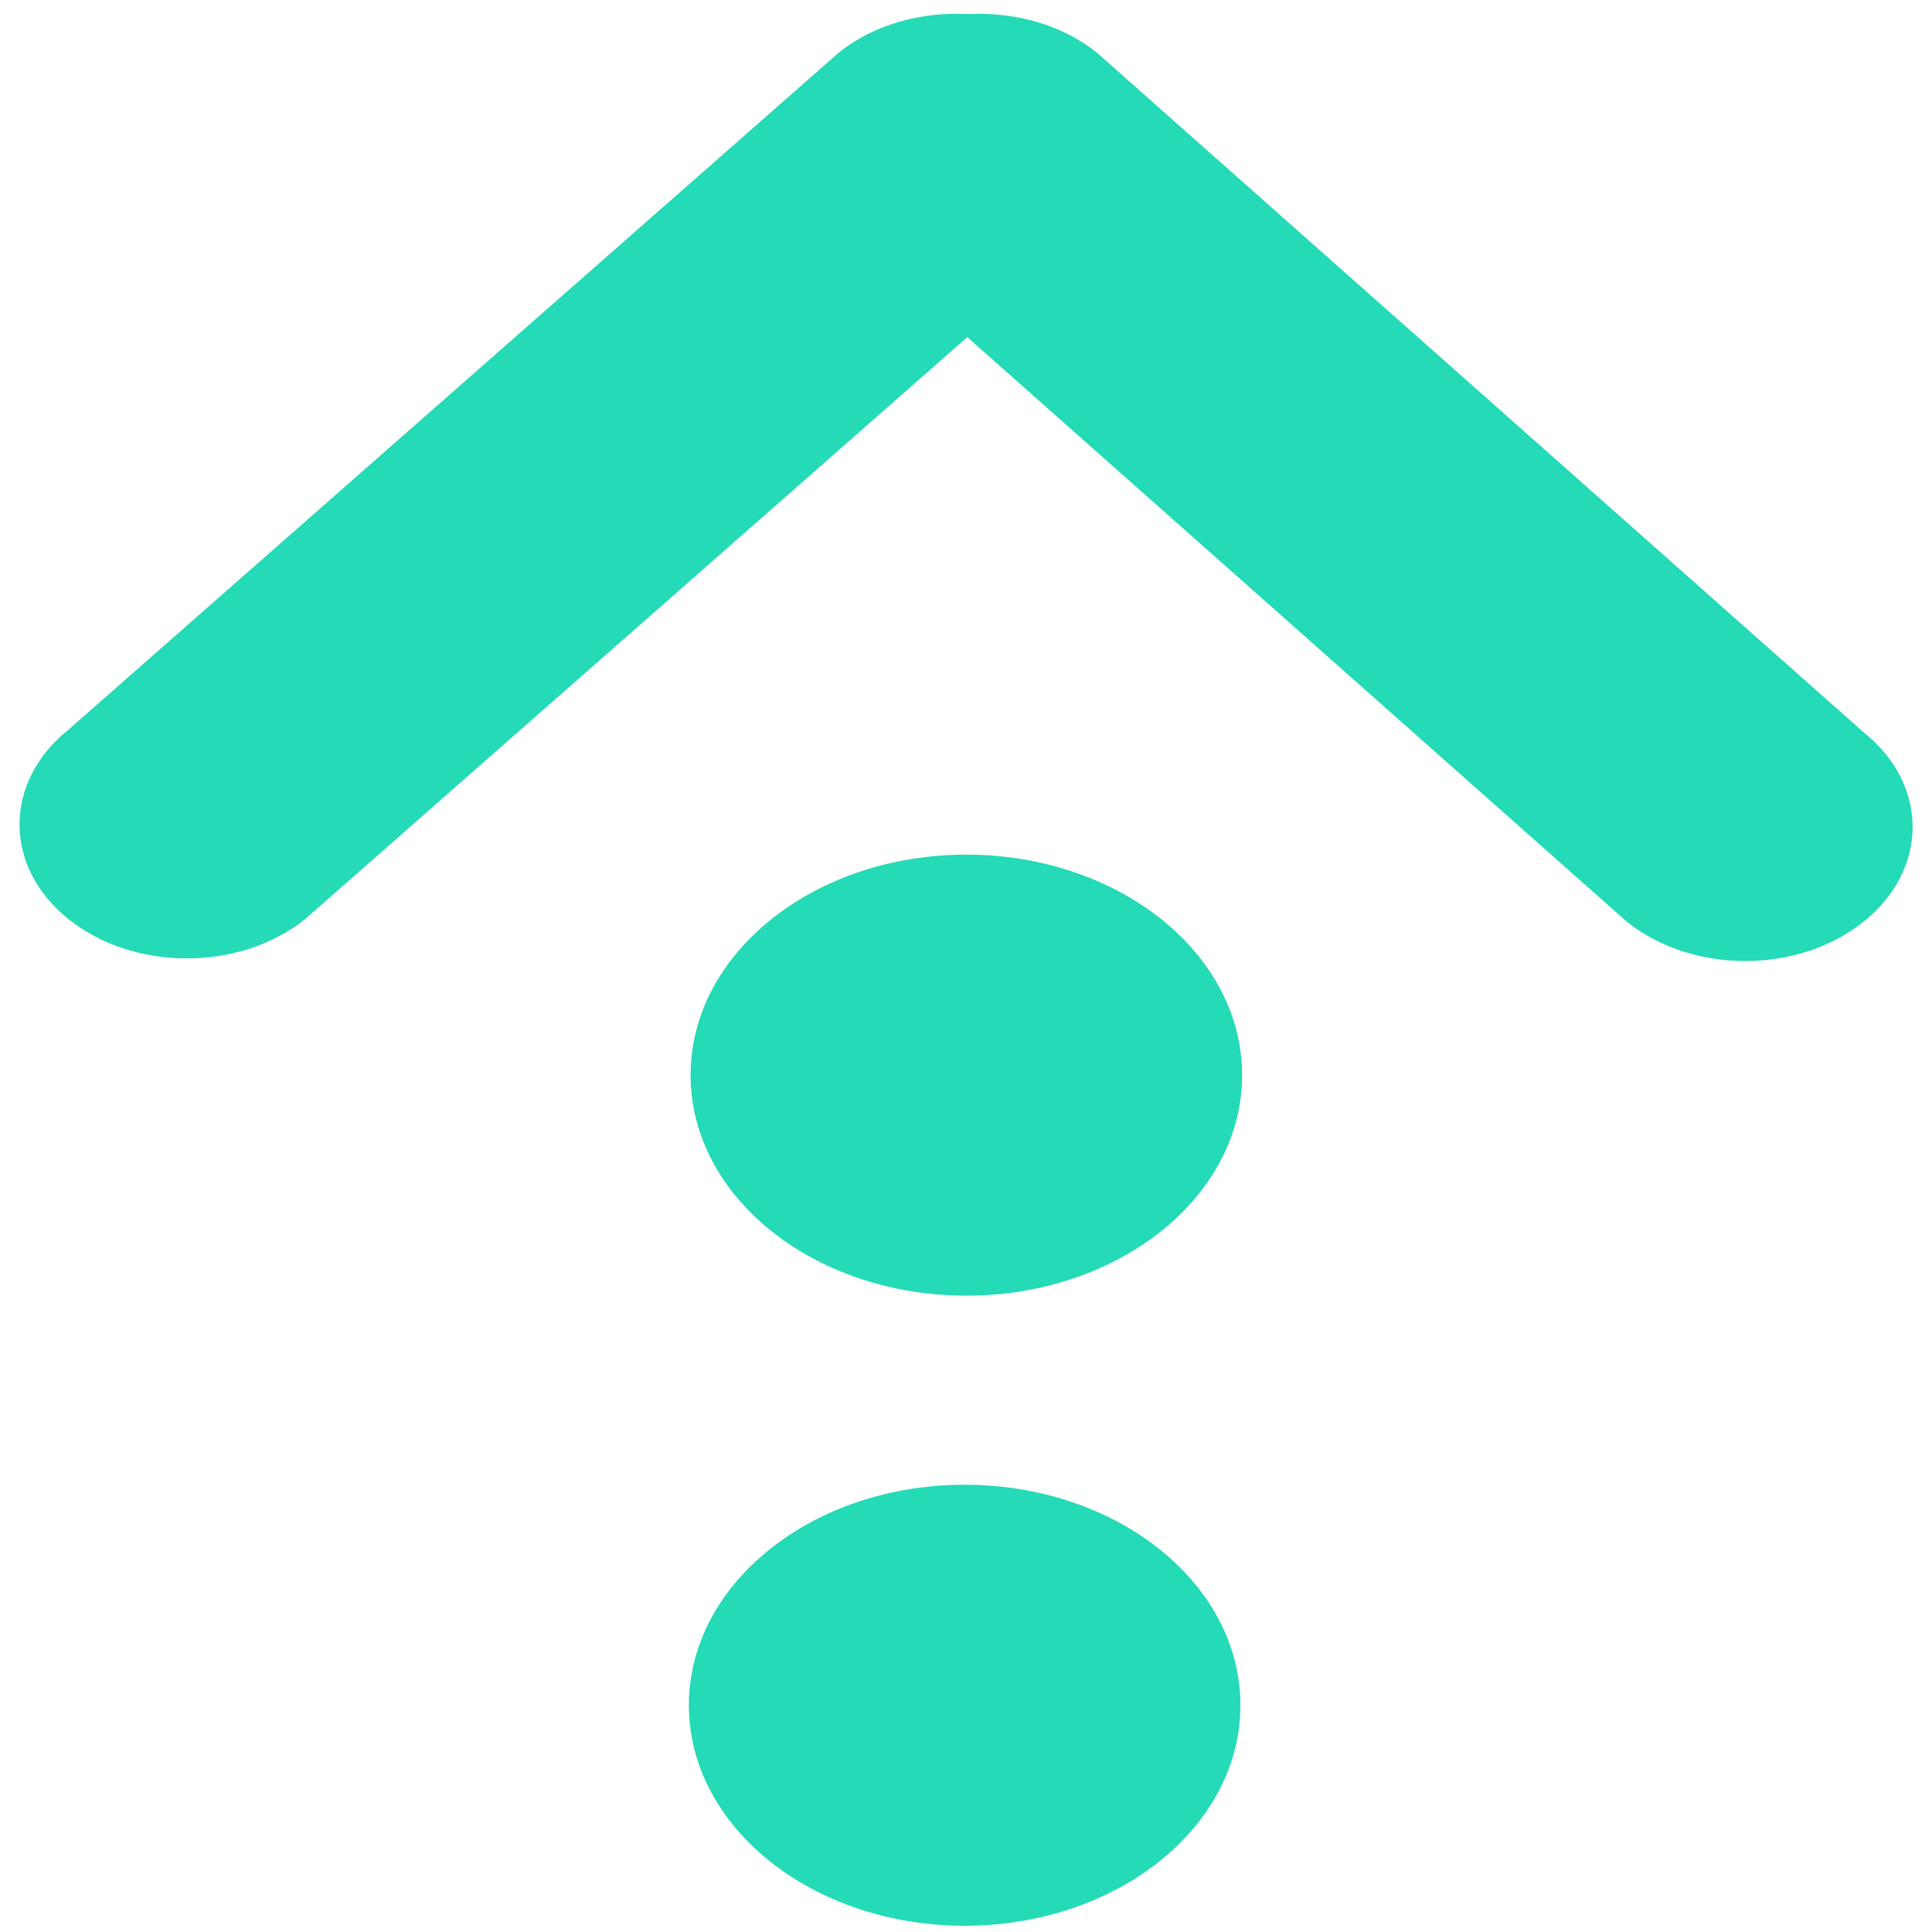 <?xml version="1.0" encoding="UTF-8" standalone="no"?>
<svg
   xmlns:dc="http://purl.org/dc/elements/1.1/"
   xmlns:cc="http://creativecommons.org/ns#"
   xmlns:rdf="http://www.w3.org/1999/02/22-rdf-syntax-ns#"
   xmlns:svg="http://www.w3.org/2000/svg"
   xmlns="http://www.w3.org/2000/svg"
   xmlns:sodipodi="http://sodipodi.sourceforge.net/DTD/sodipodi-0.dtd"
   xmlns:inkscape="http://www.inkscape.org/namespaces/inkscape"
   viewBox="0 0 48 48"
   id="svg2"
   version="1.1"
   inkscape:version="0.91 r13725"
   sodipodi:docname="aptdaemon-update-cache.svg">
  <sodipodi:namedview
     pagecolor="#ffffff"
     bordercolor="#666666"
     borderopacity="1"
     objecttolerance="10"
     gridtolerance="10"
     guidetolerance="10"
     inkscape:pageopacity="0"
     inkscape:pageshadow="2"
     inkscape:window-width="1280"
     inkscape:window-height="694"
     id="namedview17"
     showgrid="false"
     inkscape:zoom="4.9166667"
     inkscape:cx="-11.59322"
     inkscape:cy="24"
     inkscape:window-x="0"
     inkscape:window-y="0"
     inkscape:window-maximized="1"
     inkscape:current-layer="svg2" />
  <defs
     id="defs4">
    <linearGradient
       id="0"
       y1="544.23"
       x2="0"
       y2="502.98"
       gradientUnits="userSpaceOnUse"
       gradientTransform="matrix(1.164,0,0,1.164,-451.39,-585.26)">
      <stop
         stop-color="#0bac83"
         id="stop7" />
      <stop
         offset="1"
         stop-color="#10da96"
         id="stop9" />
    </linearGradient>
  </defs>
  <path
     style="fill:#00d4aa;fill-opacity:0.855"
     inkscape:connector-curvature="0"
     id="path15"
     d="m 1.695,22.83 c 1.619,1.305 4.254,1.309 5.88,0.01 L 24.032,8.376 40.412,22.895 c 1.623,1.305 4.254,1.309 5.88,0.01 1.63,-1.299 1.636,-3.407 0.013,-4.708 L 27.252,1.308 C 26.376,0.604 25.203,0.293 24.054,0.349 22.904,0.289 21.73,0.597 20.85,1.298 L 1.708,18.122 c -1.626,1.299 -1.632,3.407 -0.013,4.708 M 23.981,36.888 c -3.784,-0.006 -6.858,2.441 -6.866,5.467 -0.008,3.026 3.053,5.483 6.837,5.49 3.784,0.006 6.858,-2.441 6.866,-5.467 0.008,-3.026 -3.053,-5.483 -6.837,-5.49 m 0.042,-15.655 c -3.784,-0.006 -6.858,2.441 -6.866,5.467 -0.008,3.026 3.053,5.483 6.837,5.49 3.784,0.006 6.858,-2.441 6.866,-5.467 0.008,-3.026 -3.053,-5.483 -6.837,-5.49" />
</svg>
